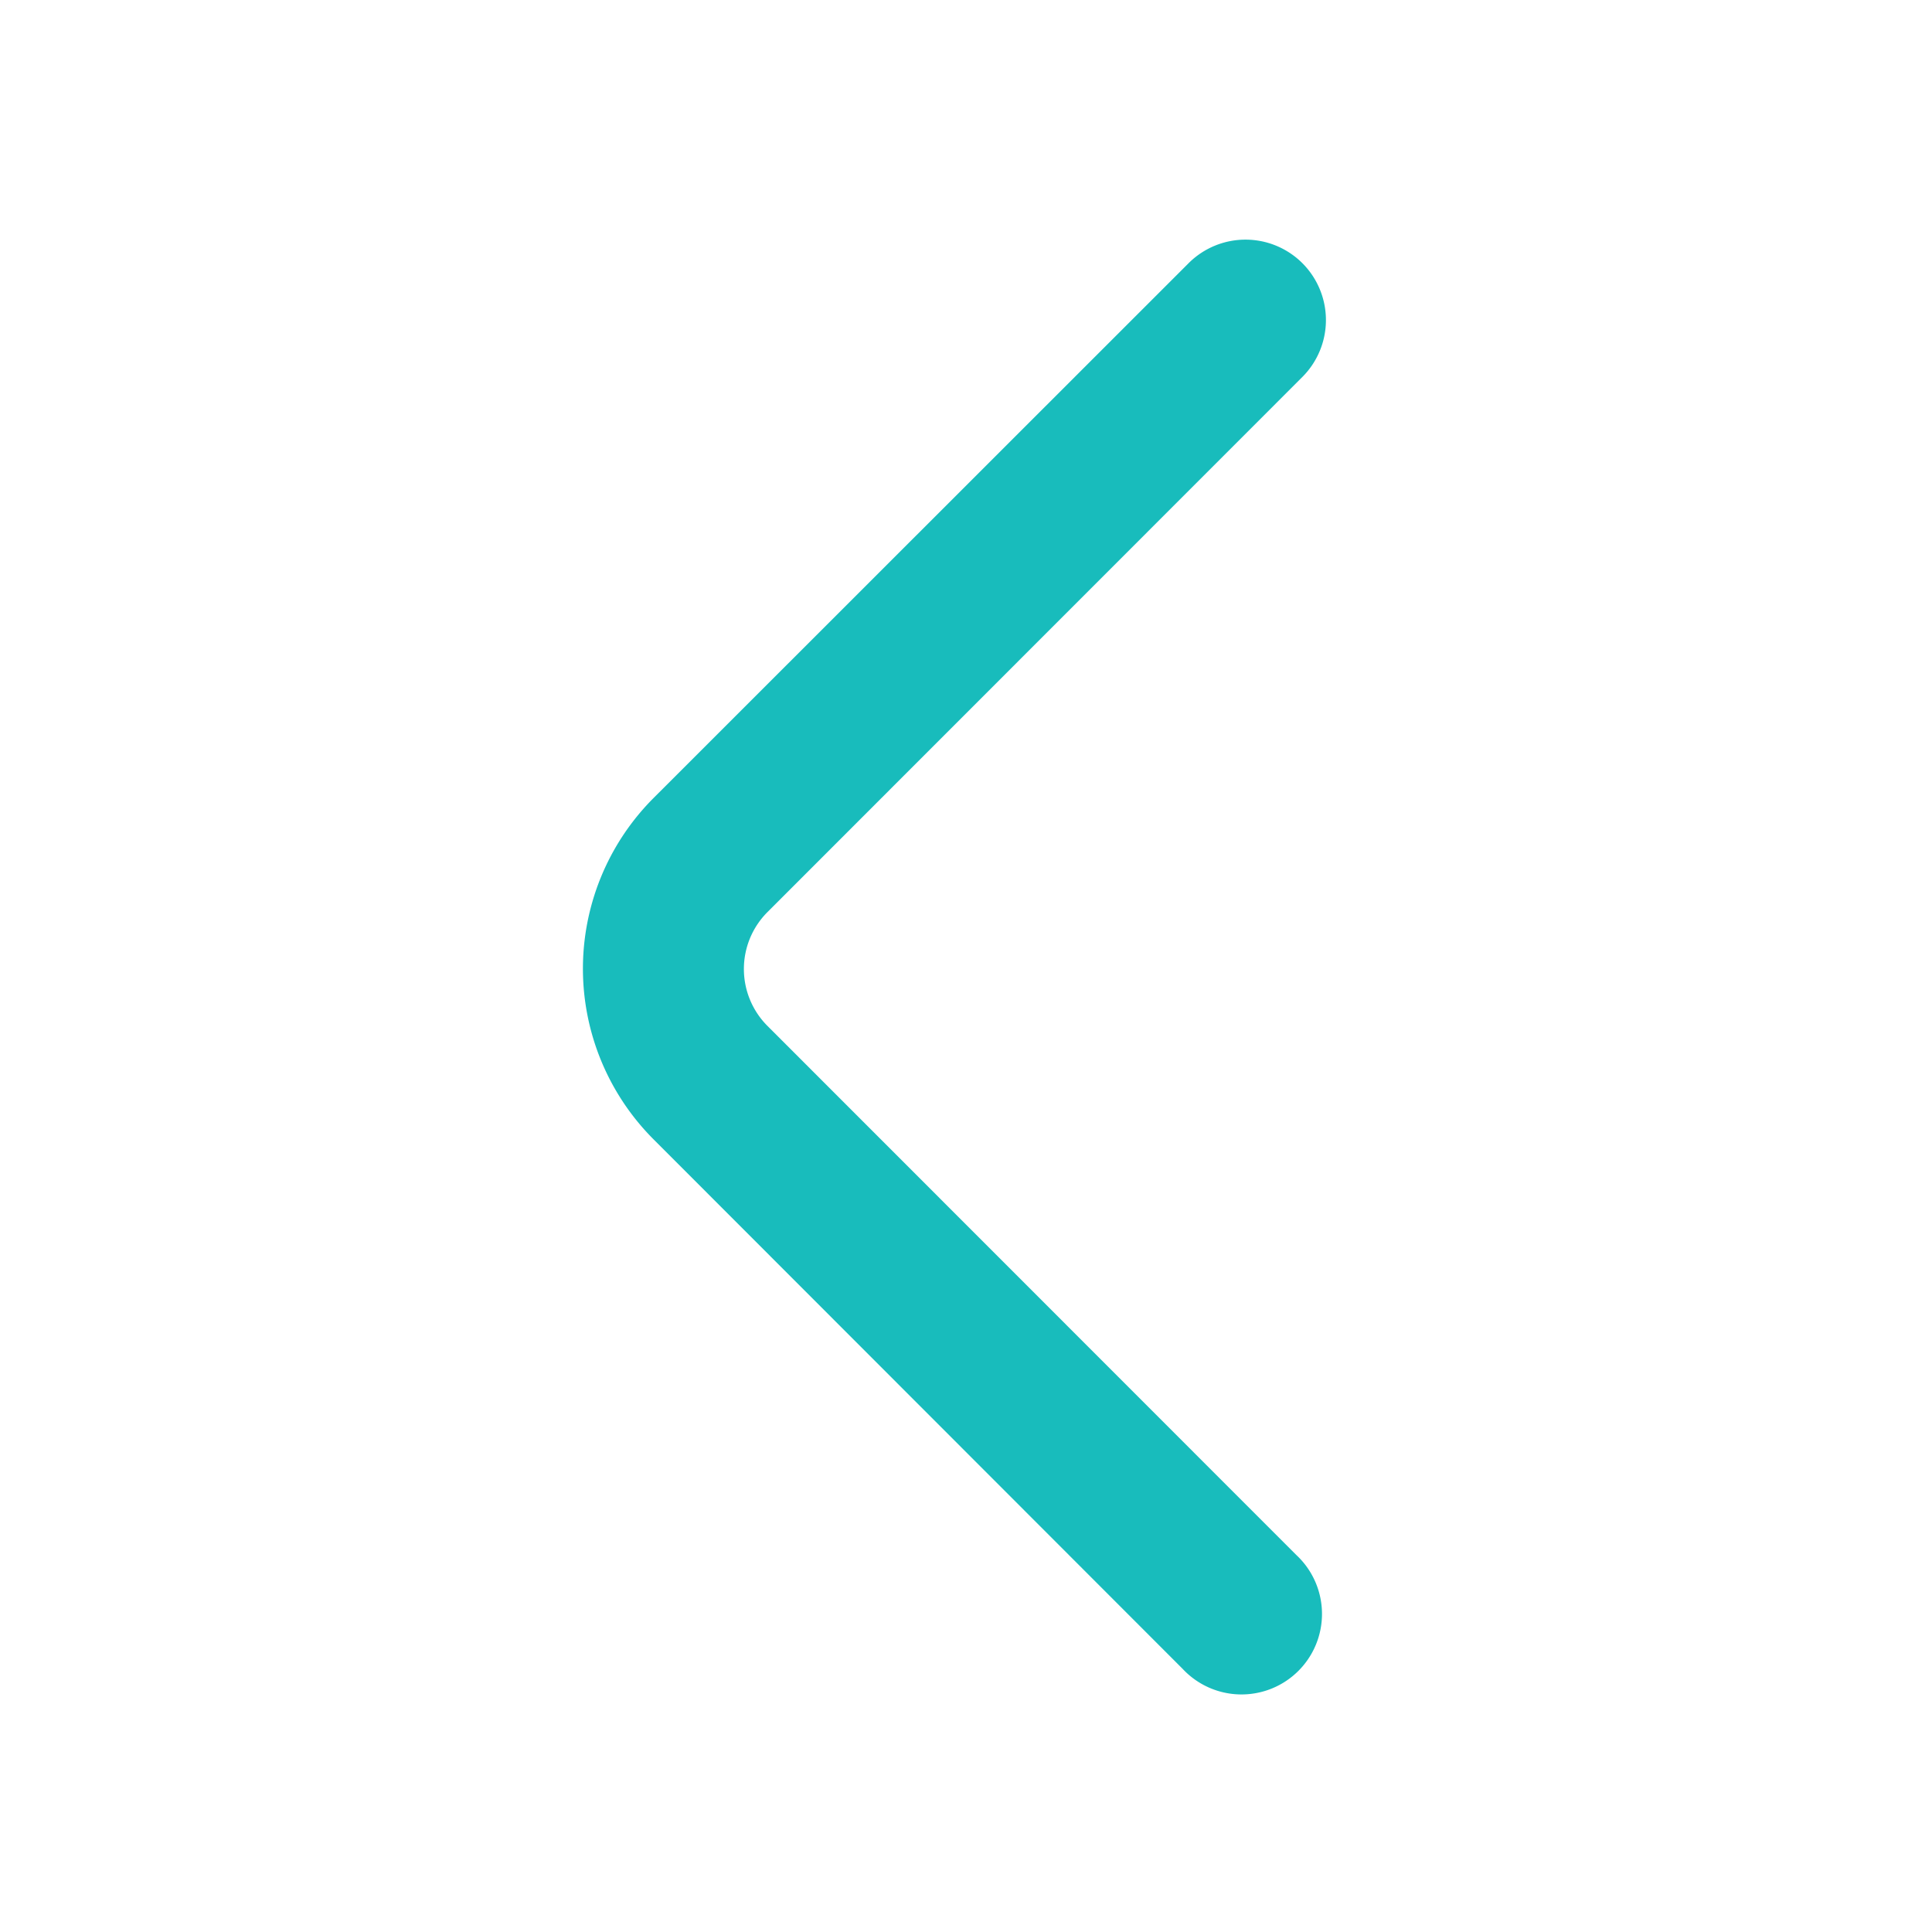 <svg xmlns="http://www.w3.org/2000/svg" width="90" height="90" fill="none"><path fill="#18BCBC" d="M60.67 12.26a3.75 3.75 0 0 0-5.3 0L30.45 37.17a11.25 11.25 0 0 0 0 15.91l24.64 24.66a3.75 3.75 0 1 0 5.3-5.3L35.75 47.79a3.75 3.75 0 0 1 0-5.3l24.92-24.93a3.75 3.75 0 0 0 0-5.3Z"/></svg>